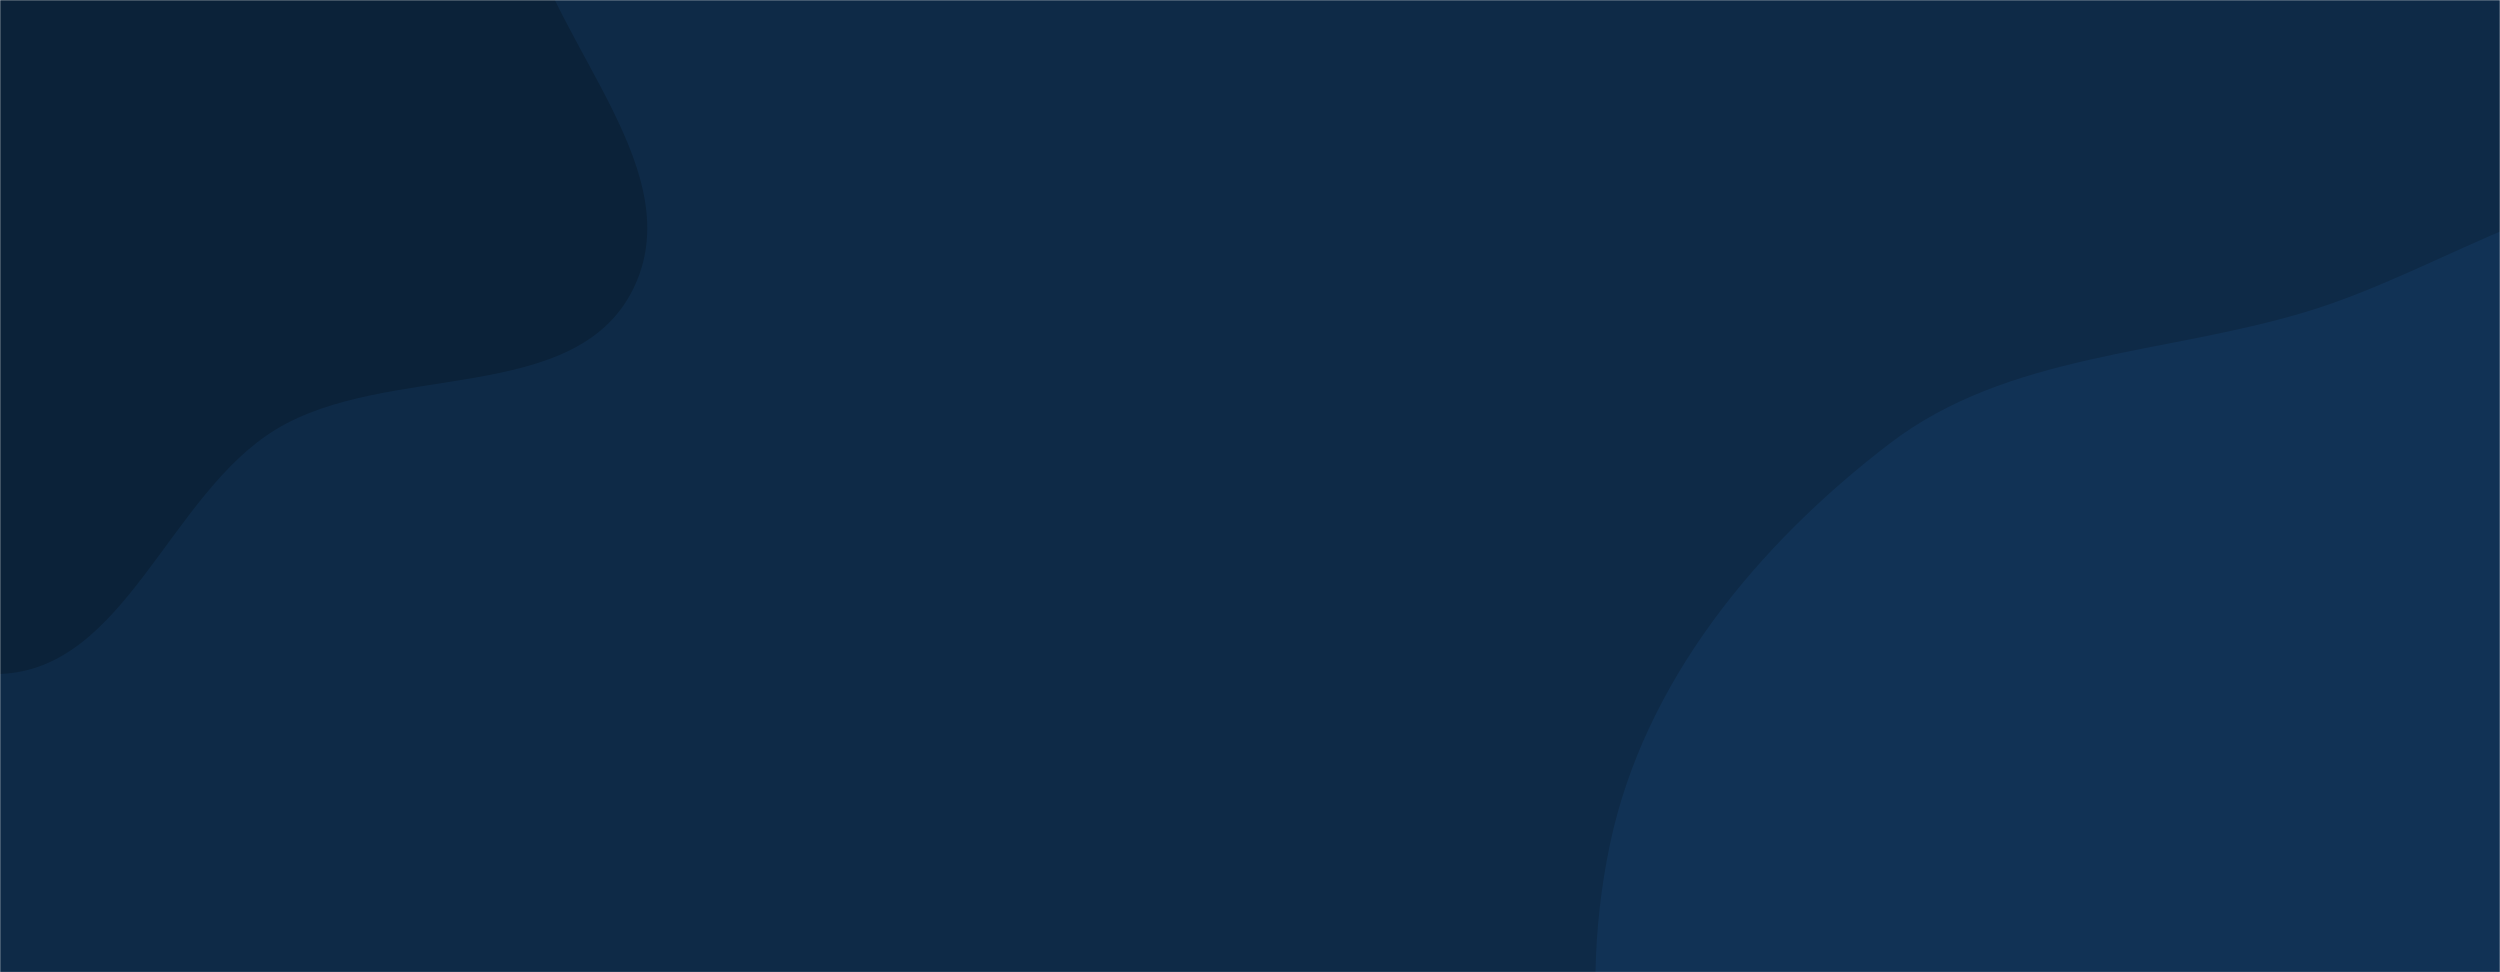 <svg xmlns="http://www.w3.org/2000/svg" version="1.1" xmlns:xlink="http://www.w3.org/1999/xlink" xmlns:svgjs="http://svgjs.dev/svgjs" width="1440" height="560" preserveAspectRatio="none" viewBox="0 0 1440 560"><g mask="url(&quot;#SvgjsMask1000&quot;)" fill="none"><rect width="1440" height="560" x="0" y="0" fill="#0e2a47"></rect><path d="M0,388.199C72.215,385.666,97.208,284.87,158.955,247.338C223.211,208.281,331.334,233.941,364.674,166.541C397.709,99.758,320.98,28.724,302.843,-43.542C287.106,-106.247,305.939,-179.598,265.203,-229.8C224.215,-280.313,153.003,-290.401,89.857,-306.024C29.147,-321.045,-33.79,-337.041,-93.537,-318.558C-152.902,-300.193,-201.32,-256.173,-236.615,-205.028C-269.668,-157.131,-274.52,-98.217,-285.085,-40.989C-296.109,18.725,-322.114,80.435,-299.74,136.886C-277.085,194.045,-213.402,219.243,-166.286,258.746C-111.345,304.811,-71.653,390.712,0,388.199" fill="#0b2239"></path><path d="M1440 923.016C1512.378 921.413 1586.25 921.196 1649.56 886.082 1715.159 849.698 1768.98 792.692 1798.951 723.927 1828.65 655.787 1817.242 580.358 1815.194 506.055 1812.872 421.809 1830.156 331.933 1786.163 260.048 1739.697 184.122 1660.025 124.655 1572.352 109.252 1487.244 94.3 1411.026 154.619 1328.308 179.61 1246.398 204.357 1156.474 203.446 1088.508 255.43 1012.422 313.625 947.037 392.548 927.342 486.291 907.16 582.354 922.762 690.444 980.426 769.881 1035.27 845.433 1135.818 865.984 1224.389 895.497 1294.548 918.875 1366.067 924.653 1440 923.016" fill="#113255"></path></g><defs><mask id="SvgjsMask1000"><rect width="1440" height="560" fill="#ffffff"></rect></mask></defs></svg>
